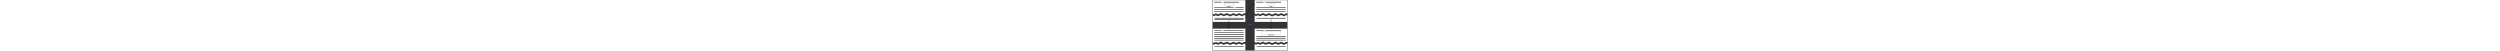 <?xml version="1.0" encoding="UTF-8"?>
<svg xmlns="http://www.w3.org/2000/svg" xmlns:xlink="http://www.w3.org/1999/xlink" xml:space="preserve" height="460px" viewBox="0 0 22723 15323" version="1.1" baseProfile="full" style="clip-rule:evenodd;fill-rule:evenodd;image-rendering:optimizeQuality;shape-rendering:geometricPrecision;text-rendering:optimizeLegibility">
	<rect x="0" y="0" width="22723" height="15323" fill="#333333" stroke="none"/>
	<defs>
		<style type="text/css"><![CDATA[
			.str2 {stroke:black;stroke-width:20.225}
			.str0 {stroke:black;stroke-width:25.281}
			.str3 {stroke:black;stroke-width:101.125;stroke-linecap:round;stroke-linejoin:round}
			.str1 {stroke:black;stroke-width:151.687;stroke-linecap:round;stroke-linejoin:round}
			.fil1 {fill:none}
			.fil0 {fill:white}
			.fil2 {fill:black;fill-rule:nonzero}
			.fil7 {fill:#009655;fill-rule:nonzero}
			.fil9 {fill:#1111CC;fill-rule:nonzero}
			.fil6 {fill:#1469EB;fill-rule:nonzero}
			.fil3 {fill:#176CED;fill-rule:nonzero}
			.fil4 {fill:#D43F2A;fill-rule:nonzero}
			.fil8 {fill:#D9442F;fill-rule:nonzero}
			.fil5 {fill:#FFB402;fill-rule:nonzero}
		]]></style>
	</defs>
	<g>
		<g>
			<polygon class="fil0 str0" points="21 13 9975 13 9975 4115 9517 4031 9003 4401 8042 4010 7272 4368 6335 4019 5328 4418 4404 4005 3384 4368 2599 3973 1636 4368 1045 4048 476 4368 21 4115 "/>
			<polygon class="fil0 str0" points="13 6657 9967 6657 9967 4635 9509 4551 8995 4920 8034 4530 7264 4888 6327 4539 5320 4938 4396 4525 3376 4888 2591 4492 1628 4888 1037 4568 468 4888 13 4635 "/>
			<line class="fil1 str1" x1="584" y1="644" x2="2658" y2="644"/>
			<line class="fil1 str1" x1="584" y1="2348" x2="6337" y2="2348"/>
			<line class="fil1 str1" x1="584" y1="2917" x2="9387" y2="2917"/>
			<line class="fil1 str1" x1="584" y1="3485" x2="9387" y2="3485"/>
			<polygon class="fil2" points="2938 779 2865 779 2865 508 2938 508 2938 528 2890 528 2890 759 2938 759 "/>
			<path class="fil2" d="M3112 725l-112 0 0-21 43 0 0-139-43 0 0-19c6 0 12 0 19-1 7-1 12-2 15-4 4-2 8-5 10-9 2-4 4-8 4-15l22 0 0 187 42 0 0 21z"/>
			<polygon class="fil2" points="3239 779 3167 779 3167 759 3215 759 3215 528 3167 528 3167 508 3239 508 "/>
			<polygon class="fil2" points="6603 2484 6531 2484 6531 2213 6603 2213 6603 2233 6555 2233 6555 2464 6603 2464 "/>
			<path class="fil2" d="M6790 2430l-140 0 0-29c10-8 19-17 29-25 10-8 19-17 27-25 18-17 30-31 37-41 7-10 10-21 10-33 0-11-4-19-11-25-7-6-17-9-30-9-8 0-18 1-27 4-10 3-19 8-29 14l-1 0 0-29c7-3 15-6 26-9 11-3 22-4 32-4 21 0 38 5 50 15 12 10 18 24 18 42 0 8-1 15-3 22-2 7-5 13-9 19-4 6-8 11-13 17-5 6-11 12-18 19-10 10-20 19-31 28-11 9-20 18-30 25l111 0 0 24z"/>
			<polygon class="fil2" points="6905 2484 6832 2484 6832 2464 6881 2464 6881 2233 6832 2233 6832 2213 6905 2213 "/>
			<line class="fil1 str1" x1="3434" y1="644" x2="7996" y2="644"/>
			<line class="fil1 str1" x1="7079" y1="2348" x2="9387" y2="2348"/>
			<path class="fil2" d="M572 5641l-112 0 0-21 43 0 0-139-43 0 0-19c6 0 12 0 19-1 7-1 12-2 15-4 4-2 8-5 10-9 2-4 4-8 4-15l22 0 0 187 42 0 0 21z"/>
			<path class="fil2" d="M584 6058l-140 0 0-29c10-8 19-17 29-25 10-8 19-17 27-25 18-17 30-31 37-41 7-10 10-21 10-33 0-11-4-19-11-25-7-6-17-9-30-9-8 0-18 1-27 4-10 3-19 8-29 14l-1 0 0-29c7-3 15-6 26-9 11-3 22-4 32-4 21 0 38 5 50 15 12 10 18 24 18 42 0 8-1 15-3 22-2 7-5 13-9 19-4 6-8 11-13 17-5 6-11 12-18 19-10 10-20 19-31 28-11 9-20 18-30 25l111 0 0 24z"/>
			<line class="fil1 str1" x1="718" y1="5508" x2="9387" y2="5508"/>
			<line class="fil1 str1" x1="722" y1="5952" x2="9391" y2="5952"/>
			<rect class="fil1 str2" x="3523" y="946" width="2950" height="764"/>
			<line class="fil1 str3" x1="4464" y1="1932" x2="5507" y2="1932"/>
		</g>
		<g>
			<polygon class="fil0 str0" points="12756 13 22710 13 22710 4115 22252 4031 21738 4401 20777 4010 20008 4368 19070 4019 18063 4418 17139 4005 16119 4368 15334 3973 14371 4368 13780 4048 13212 4368 12756 4115 "/>
			<polygon class="fil0 str0" points="12748 6657 22702 6657 22702 4635 22244 4551 21730 4920 20769 4530 19999 4888 19062 4539 18055 4938 17131 4525 16111 4888 15326 4492 14363 4888 13772 4568 13203 4888 12748 4635 "/>
			<line class="fil1 str1" x1="13319" y1="644" x2="15393" y2="644"/>
			<line class="fil1 str1" x1="13319" y1="2348" x2="22122" y2="2348"/>
			<line class="fil1 str1" x1="13319" y1="2917" x2="22122" y2="2917"/>
			<line class="fil1 str1" x1="13319" y1="3485" x2="22122" y2="3485"/>
			<polygon class="fil2" points="15673 779 15600 779 15600 508 15673 508 15673 528 15625 528 15625 759 15673 759 "/>
			<path class="fil2" d="M15848 725l-112 0 0-21 43 0 0-139-43 0 0-19c6 0 12 0 19-1 7-1 12-2 15-4 4-2 8-5 10-9 2-4 4-8 4-15l22 0 0 187 42 0 0 21z"/>
			<polygon class="fil2" points="15974 779 15902 779 15902 759 15950 759 15950 528 15902 528 15902 508 15974 508 "/>
			<line class="fil1 str1" x1="16169" y1="644" x2="20731" y2="644"/>
			<path class="fil2" d="M13307 5641l-112 0 0-21 43 0 0-139-43 0 0-19c6 0 12 0 19-1 7-1 12-2 15-4 4-2 8-5 10-9 2-4 4-8 4-15l22 0 0 187 42 0 0 21z"/>
			<line class="fil1 str1" x1="13453" y1="5508" x2="22122" y2="5508"/>
			<rect class="fil1 str2" x="16764" y="946" width="1939" height="764"/>
			<line class="fil1 str3" x1="17300" y1="1932" x2="18141" y2="1932"/>
		</g>
		<path class="fil3" d="M10970 7358l0 128c-17 12-34 21-53 27-19 6-40 9-62 9-27 0-51-4-72-12-21-8-40-20-55-35-15-15-27-33-35-54-8-21-12-44-12-69 0-25 4-48 12-69 8-21 19-39 34-54 15-15 33-26 54-35 21-8 45-12 70-12 13 0 25 1 37 3 11 2 22 5 31 8 10 4 18 8 27 13 8 5 16 11 23 18l-13 20c-2 3-5 5-8 6-3 1-7 0-11-2-4-2-8-5-13-8-5-3-11-6-17-9-7-3-15-5-24-7-9-2-20-3-33-3-19 0-36 3-51 9-15 6-28 15-39 26-11 11-19 25-25 41-6 16-9 34-9 54 0 21 3 39 9 56 6 16 14 30 26 42 11 12 24 20 40 26 16 6 33 9 53 9 15 0 29-2 41-5 12-3 24-8 35-14l0-73-52 0c-3 0-5-1-7-3-2-2-3-4-3-6l0-26 102 0z"/>
		<path class="fil4" d="M11125 7279c17 0 33 3 46 9 14 6 26 14 35 24 10 11 17 23 22 38 5 15 8 32 8 50 0 19-3 35-8 50-5 15-13 28-22 38-10 11-21 19-35 24-14 6-29 9-46 9-17 0-33-3-47-9-14-6-26-14-35-24-10-11-17-23-22-38-5-15-8-32-8-50 0-18 3-35 8-50 5-15 13-28 22-38 10-11 22-19 35-24 14-6 29-9 47-9zm0 210c23 0 41-8 52-23 11-16 17-37 17-65 0-28-6-50-17-65-11-16-29-23-52-23-12 0-22 2-31 6-9 4-16 10-22 17-6 8-10 17-13 28-3 11-4 24-4 37 0 28 6 49 17 65 12 16 29 23 52 23z"/>
		<path class="fil5" d="M11388 7279c17 0 33 3 46 9 14 6 26 14 35 24 10 11 17 23 22 38 5 15 8 32 8 50 0 19-3 35-8 50-5 15-13 28-22 38-10 11-21 19-35 24-14 6-29 9-46 9-17 0-33-3-47-9-14-6-26-14-35-24-10-11-17-23-22-38-5-15-8-32-8-50 0-18 3-35 8-50 5-15 13-28 22-38 10-11 22-19 35-24 14-6 29-9 47-9zm0 210c23 0 41-8 52-23 11-16 17-37 17-65 0-28-6-50-17-65-11-16-29-23-52-23-12 0-22 2-31 6-9 4-16 10-22 17-6 8-10 17-13 28-3 11-4 24-4 37 0 28 6 49 17 65 12 16 29 23 52 23z"/>
		<path class="fil6" d="M11633 7403c8 0 16-1 22-3 6-2 12-6 16-10 4-4 8-9 10-15 2-6 3-12 3-19 0-14-4-26-13-34-9-9-21-13-38-13-17 0-29 4-38 13-9 9-13 20-13 34 0 7 1 13 3 19 2 6 5 11 10 15 4 4 10 7 16 10 6 2 14 3 22 3zm74 128c0-6-2-10-5-14-3-4-8-6-13-8-5-2-12-3-19-4-7-1-15-1-23-2-8 0-16-1-25-1-8 0-16-1-24-2-9 4-16 9-21 15-5 6-8 13-8 21 0 5 1 10 4 15 3 5 7 9 12 12 6 3 13 6 21 8 8 2 18 3 30 3 11 0 21-1 30-3 9-2 16-5 22-9 6-4 11-8 14-13 3-5 5-11 5-17zm42-238l0 15c0 5-3 8-10 10l-27 3c5 10 8 21 8 34 0 11-2 22-7 31-4 9-11 17-18 24-8 7-17 12-28 15-11 4-23 5-35 5-11 0-21-1-31-4-5 3-9 6-11 10-3 3-4 7-4 11 0 6 2 10 7 13 5 3 11 5 18 6 7 1 16 2 25 2 10 0 19 1 29 1 10 1 20 2 29 4 10 2 18 4 25 8 7 4 13 9 18 16 5 7 7 16 7 26 0 10-2 20-7 29-5 9-12 18-22 25-9 7-21 13-35 18-14 4-29 7-46 7-17 0-32-2-45-5-13-3-23-8-32-14-9-6-15-12-19-20-4-8-6-15-6-24 0-12 4-21 11-29 7-8 17-14 30-19-7-3-12-7-17-12-4-5-6-12-6-21 0-3 1-7 2-11 1-4 3-7 6-11 3-4 6-7 9-10 4-3 8-6 13-9-12-6-21-15-27-26-6-11-10-23-10-37 0-11 2-22 7-31 4-9 11-17 18-24 8-7 17-12 28-15 11-4 23-5 36-5 10 0 20 1 29 3 9 2 17 6 24 10l64 0z"/>
		<polygon class="fil7" points="11835 7176 11835 7517 11793 7517 11793 7176 "/>
		<path class="fil8" d="M12059 7374c0-10-1-18-4-26-3-8-7-15-12-21-5-6-12-10-19-13-7-3-16-5-25-5-20 0-35 6-47 17-12 12-19 28-21 48l128 0zm33 110c-5 6-11 12-18 16-7 5-15 8-23 11-8 3-17 5-25 7-9 1-17 2-26 2-16 0-31-3-45-8-14-5-26-14-35-24-10-11-18-24-23-39-6-16-8-34-8-54 0-16 3-32 8-46 5-14 12-27 22-37 9-10 21-19 35-25 14-6 29-9 46-9 14 0 27 2 39 7 12 5 22 12 31 20 9 9 16 20 20 33 5 13 7 28 7 45 0 6-1 11-2 13-1 2-4 3-8 3l-157 0c0 15 3 28 6 39 4 11 9 20 15 27 6 7 14 13 23 16 9 4 19 5 30 5 10 0 19-1 27-4 7-2 14-5 19-8 5-3 10-5 14-8 4-2 7-4 9-4 3 0 6 1 8 4l12 15z"/>
		<path class="fil9" d="M10847 7794c-1 2-3 4-4 5-2 1-4 2-6 2-3 0-6-1-9-4-4-3-8-6-13-9-5-3-12-6-19-9-7-3-17-4-27-4-10 0-19 1-27 4-8 3-14 6-19 11-5 5-9 10-12 16-3 6-4 13-4 20 0 9 2 17 7 23 5 6 11 11 18 16 8 4 16 8 26 11 10 3 19 6 29 10 10 3 20 7 29 11 10 4 18 10 26 16 7 6 14 14 18 24 5 9 7 21 7 35 0 15-2 28-7 41-5 13-12 24-22 33-10 9-21 17-35 22-14 5-30 8-47 8-22 0-41-4-59-12-18-8-33-18-45-32l13-21c1-2 3-3 5-4 2-1 4-2 6-2 2 0 4 1 7 2 3 2 5 4 9 6 3 2 7 5 11 8 4 3 9 6 14 8 5 2 11 4 18 6 7 2 14 2 23 2 11 0 20-1 29-4 8-3 15-7 21-12 6-5 10-12 13-19 3-7 5-16 5-25 0-10-2-18-7-25-5-6-11-12-18-16-7-4-16-8-26-11-10-3-19-6-29-9-10-3-20-7-29-11-10-4-18-10-26-16-7-7-13-15-18-25-5-10-7-22-7-37 0-12 2-23 7-34 5-11 11-21 20-29 9-8 19-15 32-20 13-5 27-8 44-8 19 0 35 3 51 9 15 6 29 14 40 26l-11 21z"/>
		<path class="fil9" d="M11081 7881c-1 2-2 3-4 4-1 1-3 1-5 1-2 0-5-1-8-3-3-2-6-4-10-6-4-2-9-4-15-6-6-2-13-3-22-3-12 0-22 2-31 6-9 4-16 10-22 18-6 8-10 17-13 28-3 11-5 23-5 37 0 14 2 27 5 38 3 11 8 20 14 28 6 8 13 13 22 17 8 4 18 6 28 6 10 0 18-1 25-4 6-2 12-5 16-8 4-3 8-6 11-8 3-2 6-4 8-4 3 0 6 1 8 4l12 15c-5 6-11 12-17 16-6 4-13 8-21 11-7 3-15 5-24 7-8 1-17 2-25 2-15 0-28-3-41-8-13-5-24-13-33-24-9-10-17-23-22-38-5-15-8-32-8-51 0-17 2-34 7-48 5-15 12-28 21-38 9-11 21-19 35-25 14-6 29-9 47-9 17 0 31 3 44 8 13 5 24 13 33 23l-11 15z"/>
		<path class="fil9" d="M11180 7870c10-11 21-19 33-26 12-6 26-10 42-10 13 0 24 2 34 6 10 4 18 10 25 18 7 8 12 17 15 28 3 11 5 23 5 36l0 150-42 0 0-150c0-18-4-32-12-41-8-10-20-15-37-15-12 0-24 3-34 9-11 6-20 14-29 24l0 173-42 0 0-342 42 0 0 138z"/>
		<path class="fil9" d="M11496 7835c17 0 33 3 46 9 14 6 26 14 35 24 10 11 17 23 22 38 5 15 8 32 8 50 0 19-3 35-8 50-5 15-13 28-22 38-10 11-21 19-35 24-14 6-29 9-46 9-17 0-33-3-47-9-14-6-26-14-35-24-10-11-17-23-22-38-5-15-8-32-8-50 0-18 3-35 8-50 5-15 13-28 22-38 10-11 22-19 35-24 14-6 29-9 47-9zm0 210c23 0 41-8 52-23 11-16 17-37 17-65 0-28-6-50-17-65-11-16-29-23-52-23-12 0-22 2-31 6-9 4-16 10-22 17-6 8-10 17-13 28-3 11-4 24-4 37 0 28 6 49 17 65 12 16 29 23 52 23z"/>
		<polygon class="fil9" points="11703 7732 11703 8074 11662 8074 11662 7732 "/>
		<path class="fil9" d="M11897 7968c-19 1-35 2-49 4-13 2-24 6-33 9-8 4-15 8-18 14-4 5-6 11-6 18 0 6 1 12 3 16 2 4 5 8 8 11 3 3 8 5 12 6 5 1 10 2 15 2 7 0 14-1 20-2 6-1 12-4 17-6 5-3 10-6 15-10 5-4 10-8 14-13l0-49zm-133-96c13-13 27-22 42-28 15-6 32-9 50-9 13 0 25 2 35 6 10 4 19 10 26 18 7 8 12 17 16 28 4 11 5 23 5 36l0 150-18 0c-4 0-7-1-9-2-2-1-4-4-5-8l-5-22c-6 6-12 11-18 15-6 4-12 8-19 11-6 3-13 5-21 7-7 2-16 2-25 2-9 0-18-1-26-4-8-3-15-6-21-11-6-5-11-12-14-19-3-8-5-17-5-28 0-9 3-18 8-27 5-9 13-16 25-23 11-7 26-12 45-16 18-4 41-7 68-7l0-18c0-18-4-32-12-41-8-9-19-14-35-14-10 0-19 1-26 4-7 3-13 5-18 9-5 3-9 6-13 9-4 3-7 4-11 4-3 0-5-1-7-2-2-1-4-3-5-5l-7-13z"/>
		<path class="fil9" d="M12040 7886c7-16 17-29 27-38 11-9 24-14 40-14 5 0 10 1 14 2 5 1 9 3 12 5l-3 31c-1 4-3 6-7 6-2 0-5 0-10-1-4-1-9-1-14-1-7 0-14 1-20 3-6 2-11 5-16 10-5 4-9 10-12 16-4 6-7 13-10 21l0 148-42 0 0-235 24 0c4 0 8 1 9 3 2 2 3 5 3 9l3 36z"/>
		<g>
			<path class="fil2" d="M9640 5470l0 76-2 0-2 0-2 0-2 0-2 0-2-1-2-1-2-1-2-1-2-1-2-1-2-1-1-1-1-1-1-1-1-1-1-1-1-1-1-1-1-1-1-2-1-2-1-2-1-2-1-2-1-2-1-2 0-2 0-2 0-2 0-2 0-2 0-2 0-2 0-2 0-2 0-2 1-2 1-2 1-2 1-2 1-2 1-2 1-2 1-1 1-1 1-1 1-1 1-1 1-1 1-1 1-1 2-1 2-1 2-1 2-1 2-1 2-1 2-1 2 0 2 0 2 0 2 0 2 0zm2984-4166l0 76-148 12-142 34-137 54-131 74-126 92-122 109-117 124-113 138-108 151-104 161-100 171-96 179-93 185-90 190-86 193-84 195-81 195-79 193-77 190-75 186-73 180-72 173-71 164-70 153-70 141-69 128-70 113-71 97-72 80-75 61-79 39-84 14 0-76 60-10 62-31 64-52 66-72 67-92 67-109 68-125 68-139 69-151 70-162 71-172 73-180 75-186 77-191 79-194 81-195 84-195 87-194 90-191 94-187 98-181 102-173 106-164 111-154 116-142 121-129 127-113 133-97 140-78 146-58 153-36 160-12zm79 70l-41-64 0 64-299-194 41-64 299 194 0 64zm0 0l0-64 49 32-49 32zm-320 162l-21-32 299-194 41 64-299 194-21-32zm240-156l0-76 2 0 2 0 2 0 2 0 2 0 2 1 2 1 2 1 2 1 2 1 2 1 2 1 1 1 1 1 1 1 1 1 1 1 1 1 1 1 1 1 1 2 1 2 1 2 1 2 1 2 1 2 1 2 0 2 0 2 0 2 0 2 0 2 0 2 0 2 0 2 0 2 0 2-1 2-1 2-1 2-1 2-1 2-1 2-1 2-1 1-1 1-1 1-1 1-1 1-1 1-1 1-1 1-2 1-2 1-2 1-2 1-2 1-2 1-2 1-2 0-2 0-2 0-2 0-2 0z"/>
		</g>
		<g>
			<polygon class="fil0 str0" points="21 8666 9975 8666 9975 12768 9517 12684 9003 13054 8042 12663 7272 13021 6335 12672 5328 13072 4404 12658 3384 13021 2599 12626 1636 13021 1045 12702 476 13021 21 12768 "/>
			<polygon class="fil0 str0" points="13 15311 9967 15311 9967 13288 9509 13204 8995 13573 8034 13183 7264 13541 6327 13192 5320 13591 4396 13178 3376 13541 2591 13145 1628 13541 1037 13221 468 13541 13 13288 "/>
			<line class="fil1 str1" x1="584" y1="9297" x2="2658" y2="9297"/>
			<line class="fil1 str1" x1="584" y1="11002" x2="9387" y2="11002"/>
			<line class="fil1 str1" x1="584" y1="11570" x2="9387" y2="11570"/>
			<line class="fil1 str1" x1="584" y1="12138" x2="9387" y2="12138"/>
			<polygon class="fil2" points="2938 9433 2865 9433 2865 9161 2938 9161 2938 9181 2890 9181 2890 9413 2938 9413 "/>
			<path class="fil2" d="M3112 9378l-112 0 0-21 43 0 0-139-43 0 0-19c6 0 12 0 19-1 7-1 12-2 15-4 4-2 8-5 10-9 2-4 4-8 4-15l22 0 0 187 42 0 0 21z"/>
			<polygon class="fil2" points="3239 9433 3167 9433 3167 9413 3215 9413 3215 9181 3167 9181 3167 9161 3239 9161 "/>
			<line class="fil1 str1" x1="3434" y1="9297" x2="9387" y2="9297"/>
			<path class="fil2" d="M572 14294l-112 0 0-21 43 0 0-139-43 0 0-19c6 0 12 0 19-1 7-1 12-2 15-4 4-2 8-5 10-9 2-4 4-8 4-15l22 0 0 187 42 0 0 21z"/>
			<line class="fil1 str1" x1="718" y1="14161" x2="9387" y2="14161"/>
			<line class="fil1 str1" x1="584" y1="10433" x2="9387" y2="10433"/>
			<line class="fil1 str1" x1="584" y1="9865" x2="9387" y2="9865"/>
		</g>
		<g>
			<polygon class="fil0 str0" points="12748 8666 22702 8666 22702 12768 22244 12684 21730 13054 20769 12663 19999 13021 19062 12672 18055 13072 17131 12658 16111 13021 15326 12626 14363 13021 13772 12702 13203 13021 12748 12768 "/>
			<polygon class="fil0 str0" points="12740 15311 22694 15311 22694 13288 22236 13204 21722 13573 20761 13183 19991 13541 19054 13192 18047 13591 17123 13178 16103 13541 15318 13145 14355 13541 13764 13221 13195 13541 12740 13288 "/>
			<line class="fil1 str1" x1="13311" y1="9297" x2="15385" y2="9297"/>
			<line class="fil1 str1" x1="13311" y1="11002" x2="22114" y2="11002"/>
			<line class="fil1 str1" x1="13311" y1="11570" x2="22114" y2="11570"/>
			<line class="fil1 str1" x1="13311" y1="12138" x2="22114" y2="12138"/>
			<polygon class="fil2" points="15665 9433 15592 9433 15592 9161 15665 9161 15665 9181 15617 9181 15617 9413 15665 9413 "/>
			<path class="fil2" d="M15839 9378l-112 0 0-21 43 0 0-139-43 0 0-19c6 0 12 0 19-1 7-1 12-2 15-4 4-2 8-5 10-9 2-4 4-8 4-15l22 0 0 187 42 0 0 21z"/>
			<polygon class="fil2" points="15966 9433 15894 9433 15894 9413 15942 9413 15942 9181 15894 9181 15894 9161 15966 9161 "/>
			<line class="fil1 str1" x1="16161" y1="9297" x2="20722" y2="9297"/>
			<path class="fil2" d="M13299 14294l-112 0 0-21 43 0 0-139-43 0 0-19c6 0 12 0 19-1 7-1 12-2 15-4 4-2 8-5 10-9 2-4 4-8 4-15l22 0 0 187 42 0 0 21z"/>
			<line class="fil1 str1" x1="13445" y1="14161" x2="22114" y2="14161"/>
			<rect class="fil1 str2" x="14733" y="9599" width="5984" height="764"/>
			<line class="fil1 str3" x1="16786" y1="10585" x2="18639" y2="10585"/>
		</g>
		<g>
			<path class="fil2" d="M5028 6152l-76 0 0-2 0-2 0-2 0-2 0-2 1-2 1-2 1-2 1-2 1-2 1-2 1-2 1-1 1-1 1-1 1-1 1-1 1-1 1-1 1-1 2-1 2-1 2-1 2-1 2-1 2-1 2-1 2 0 2 0 2 0 2 0 2 0 2 0 2 0 2 0 2 0 2 0 2 1 2 1 2 1 2 1 2 1 2 1 2 1 1 1 1 1 1 1 1 1 1 1 1 1 1 1 1 1 1 2 1 2 1 2 1 2 1 2 1 2 1 2 0 2 0 2 0 2 0 2 0 2zm-76 2377l0-2377 76 0 0 2377-76 0zm6 79l64-41-64 0 194-299 64 41-194 299-64 0zm0 0l64 0-32 49-32-49zm-162-320l32-21 194 299-64 41-194-299 32-21zm156 240l76 0 0 2 0 2 0 2 0 2 0 2-1 2-1 2-1 2-1 2-1 2-1 2-1 2-1 1-1 1-1 1-1 1-1 1-1 1-1 1-1 1-2 1-2 1-2 1-2 1-2 1-2 1-2 1-2 0-2 0-2 0-2 0-2 0-2 0-2 0-2 0-2 0-2 0-2-1-2-1-2-1-2-1-2-1-2-1-2-1-1-1-1-1-1-1-1-1-1-1-1-1-1-1-1-1-1-2-1-2-1-2-1-2-1-2-1-2-1-2 0-2 0-2 0-2 0-2 0-2z"/>
		</g>
		<g>
			<path class="fil2" d="M17763 5770l-76 0 0-2 0-2 0-2 0-2 0-2 1-2 1-2 1-2 1-2 1-2 1-2 1-2 1-1 1-1 1-1 1-1 1-1 1-1 1-1 1-1 2-1 2-1 2-1 2-1 2-1 2-1 2-1 2 0 2 0 2 0 2 0 2 0 2 0 2 0 2 0 2 0 2 0 2 1 2 1 2 1 2 1 2 1 2 1 2 1 1 1 1 1 1 1 1 1 1 1 1 1 1 1 1 1 1 2 1 2 1 2 1 2 1 2 1 2 1 2 0 2 0 2 0 2 0 2 0 2zm-76 2758l0-2758 76 0 0 2758-76 0zm6 79l64-41-64 0 194-299 64 41-194 299-64 0zm0 0l64 0-32 49-32-49zm-162-320l32-21 194 299-64 41-194-299 32-21zm156 240l76 0 0 2 0 2 0 2 0 2 0 2-1 2-1 2-1 2-1 2-1 2-1 2-1 2-1 1-1 1-1 1-1 1-1 1-1 1-1 1-1 1-2 1-2 1-2 1-2 1-2 1-2 1-2 1-2 0-2 0-2 0-2 0-2 0-2 0-2 0-2 0-2 0-2 0-2-1-2-1-2-1-2-1-2-1-2-1-2-1-1-1-1-1-1-1-1-1-1-1-1-1-1-1-1-1-1-2-1-2-1-2-1-2-1-2-1-2-1-2 0-2 0-2 0-2 0-2 0-2z"/>
		</g>
	</g>
</svg>
